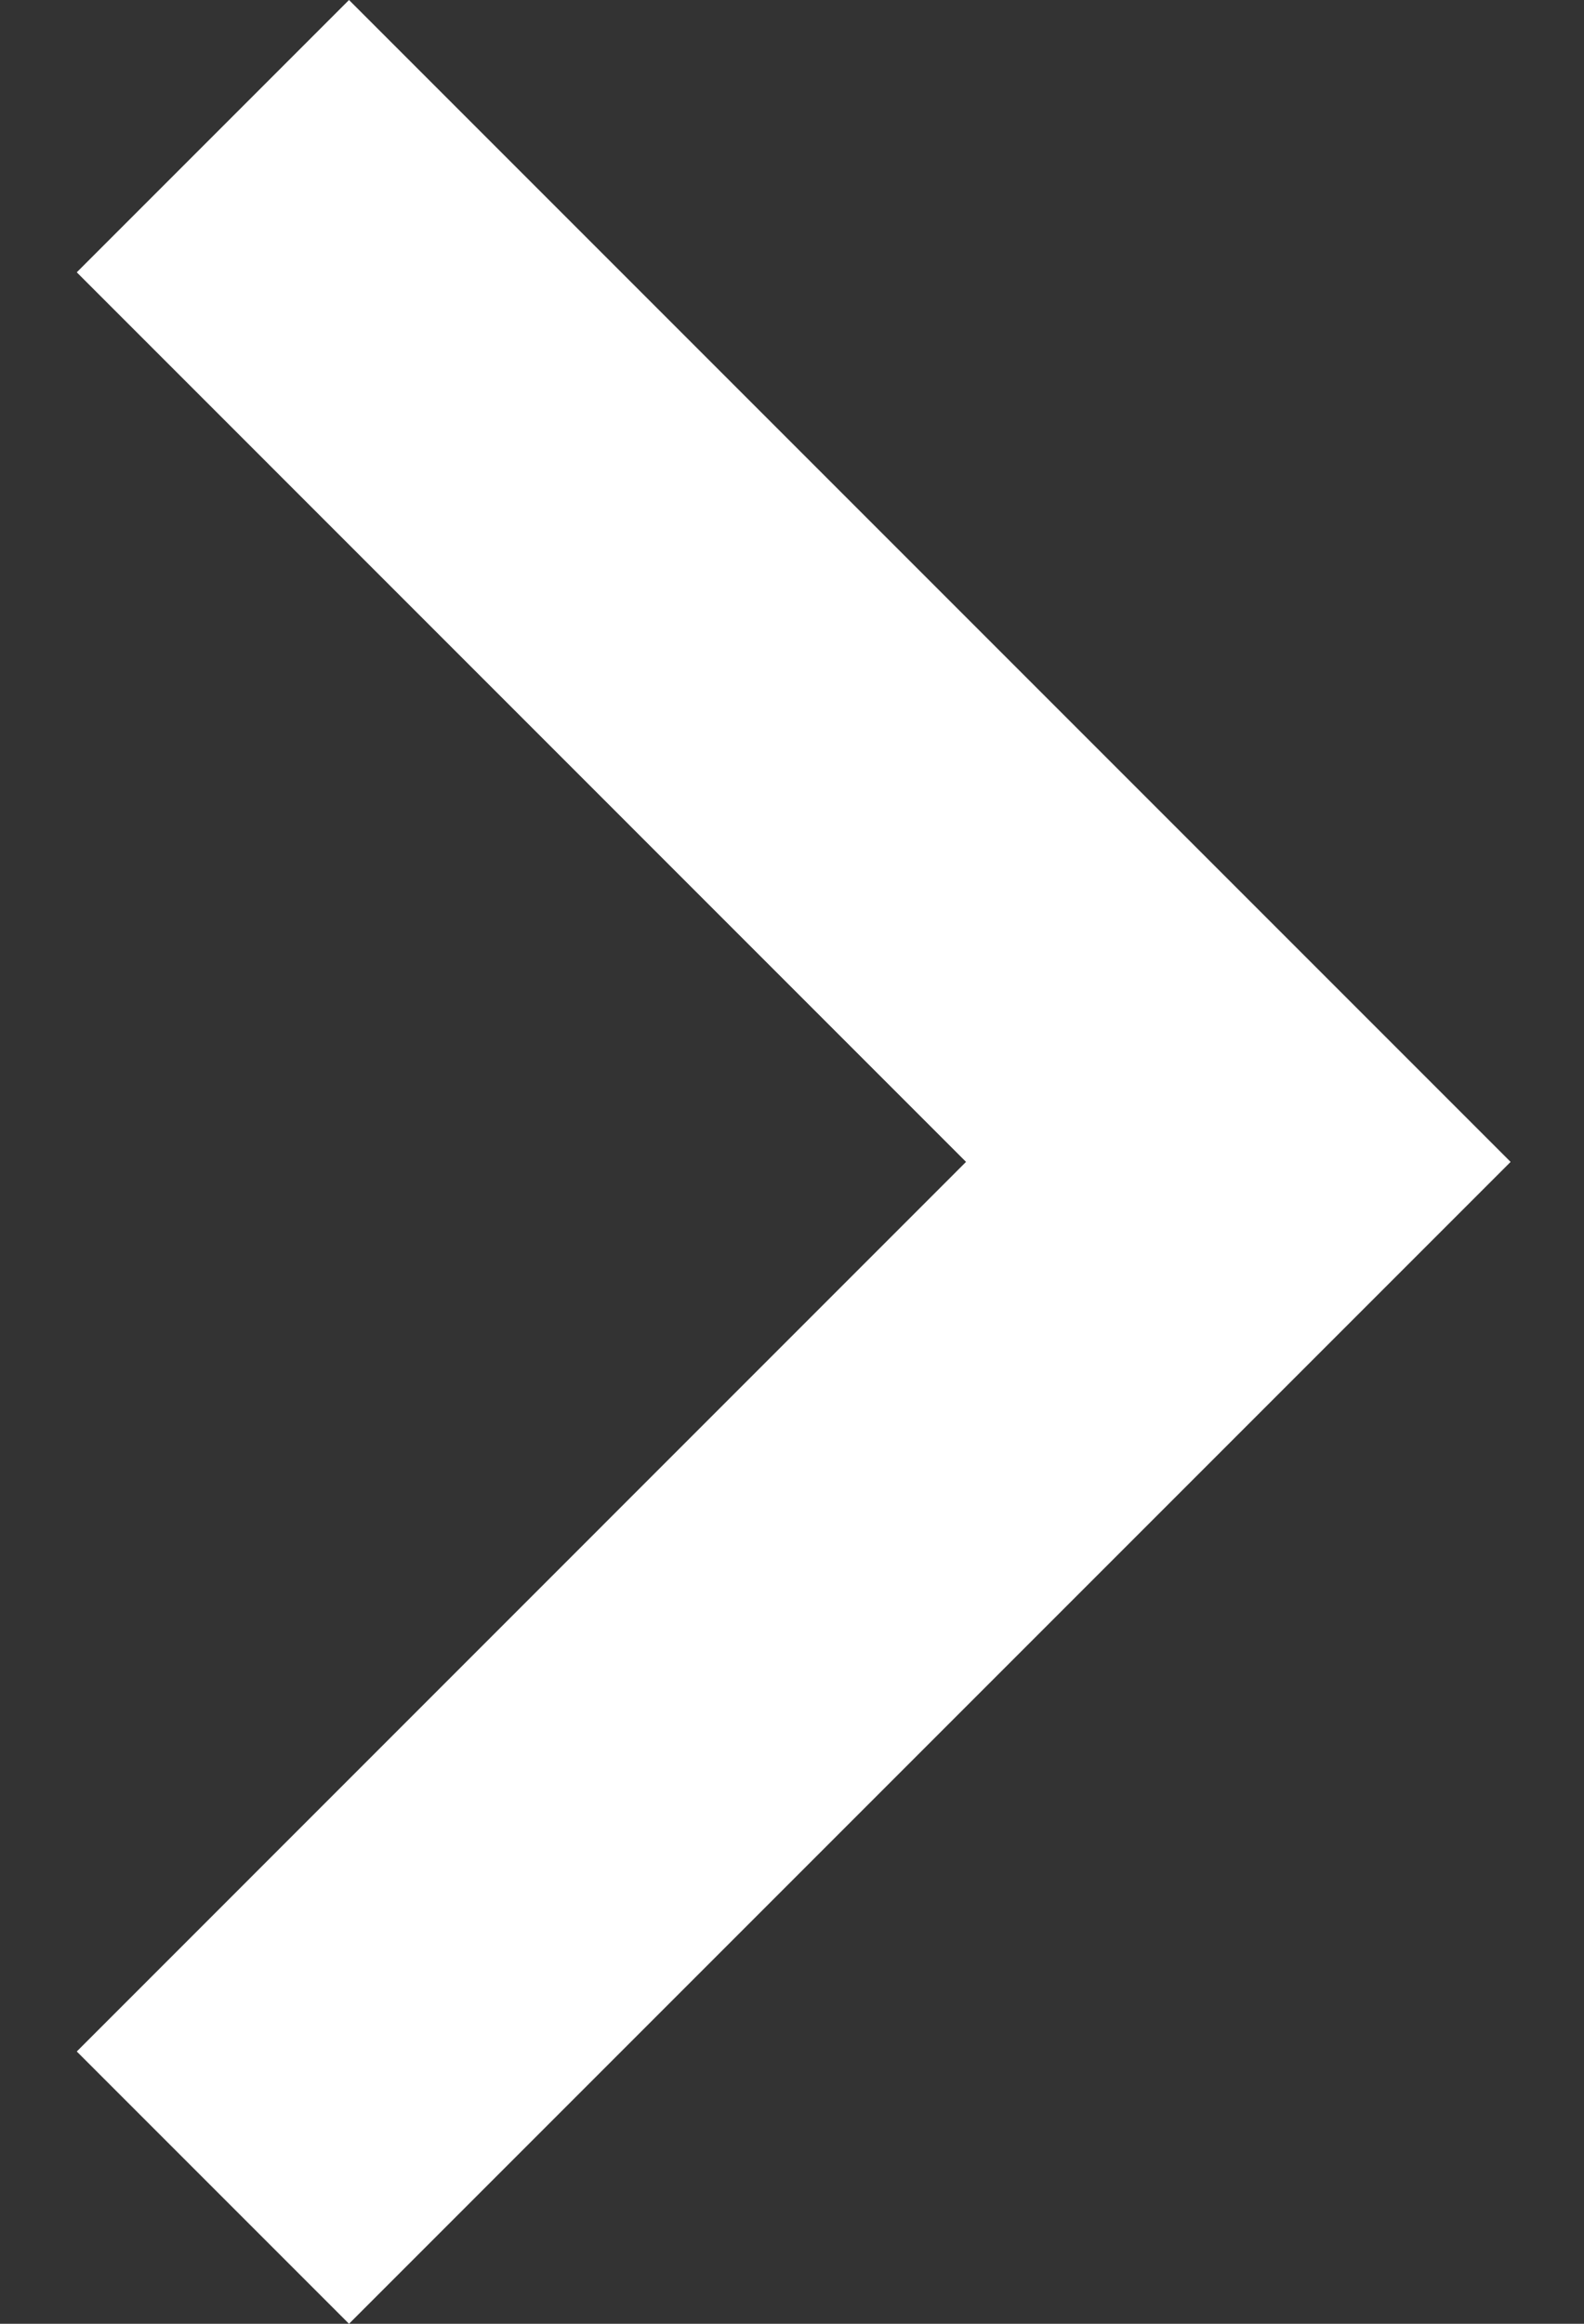 <svg width="15" height="22" viewBox="0 0 15 22" fill="none" xmlns="http://www.w3.org/2000/svg">
<rect x="0" y="0" width="15" height="22" fill="#333333" stroke="none"/>
<path d="M3.305 0L14.305 11L3.305 22L0.727 19.422L9.148 11L0.727 2.578L3.305 0Z" fill="white"/>
</svg>
